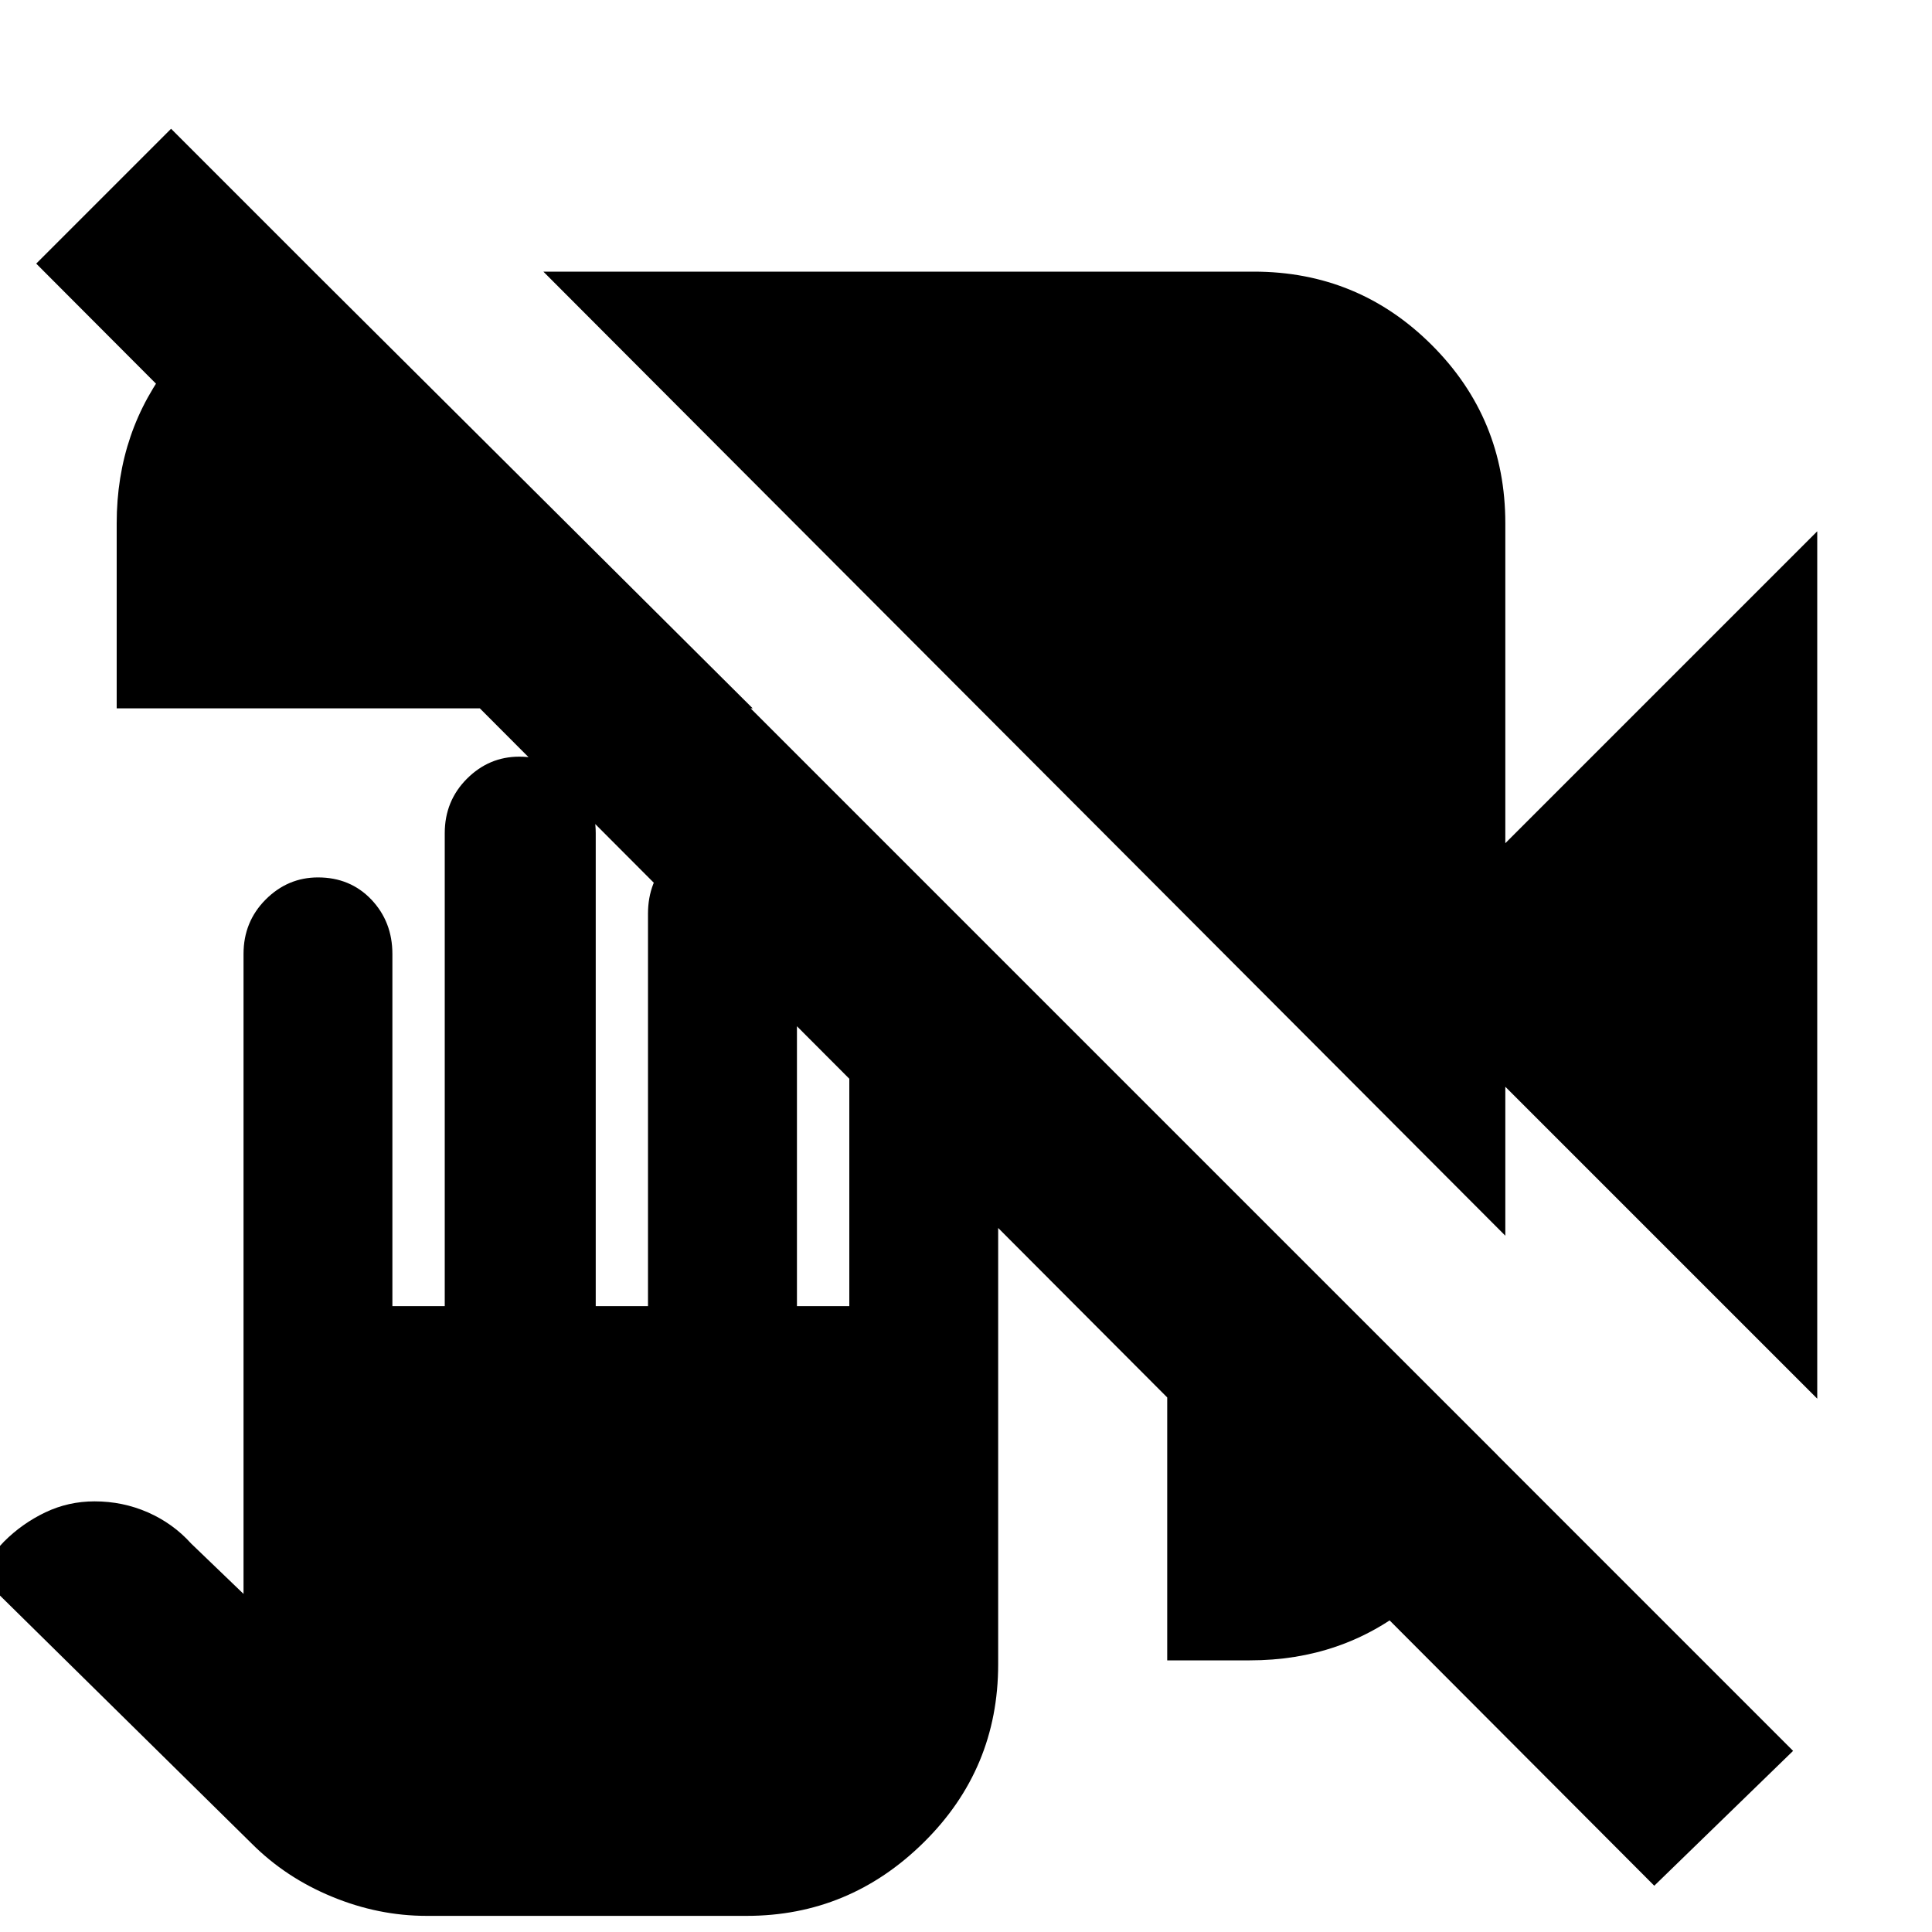 <svg xmlns="http://www.w3.org/2000/svg" height="20" width="20"><path d="M4.417 19.833q-.5 0-.979-.198-.48-.197-.834-.552L-.25 16.271l.292-.313q.187-.187.427-.302.239-.114.51-.114.292 0 .552.114.261.115.448.323l.542.521V9.875q0-.333.229-.563.229-.229.542-.229.333 0 .552.229.218.23.218.563v3.646h.542V8.625q0-.333.229-.563.229-.229.542-.229.333 0 .563.229.229.23.229.563v4.896h.541V9.458q0-.333.219-.562.219-.229.531-.229.334 0 .563.229.229.229.229.562v4.063h.542v-2.917q0-.333.229-.562.229-.23.541-.23.334 0 .553.23.218.229.218.562v6.625q0 1.083-.771 1.844-.77.76-1.833.76Zm12.708-.312L.375 2.729l1.396-1.396 16.791 16.792ZM1.208 7.333V5.417q0-.959.573-1.677.573-.719 1.469-.886h.042l4.5 4.479Zm17.604 7.146-3.229-3.229v1.542l-9.958-9.98h7.354q1.083 0 1.844.761.76.76.76 1.844v3.312L18.812 5.5Zm-6.729 2.709v-5.542l3.417 3.416v.084q-.188.896-.896 1.469-.708.573-1.666.573Z"/></svg>